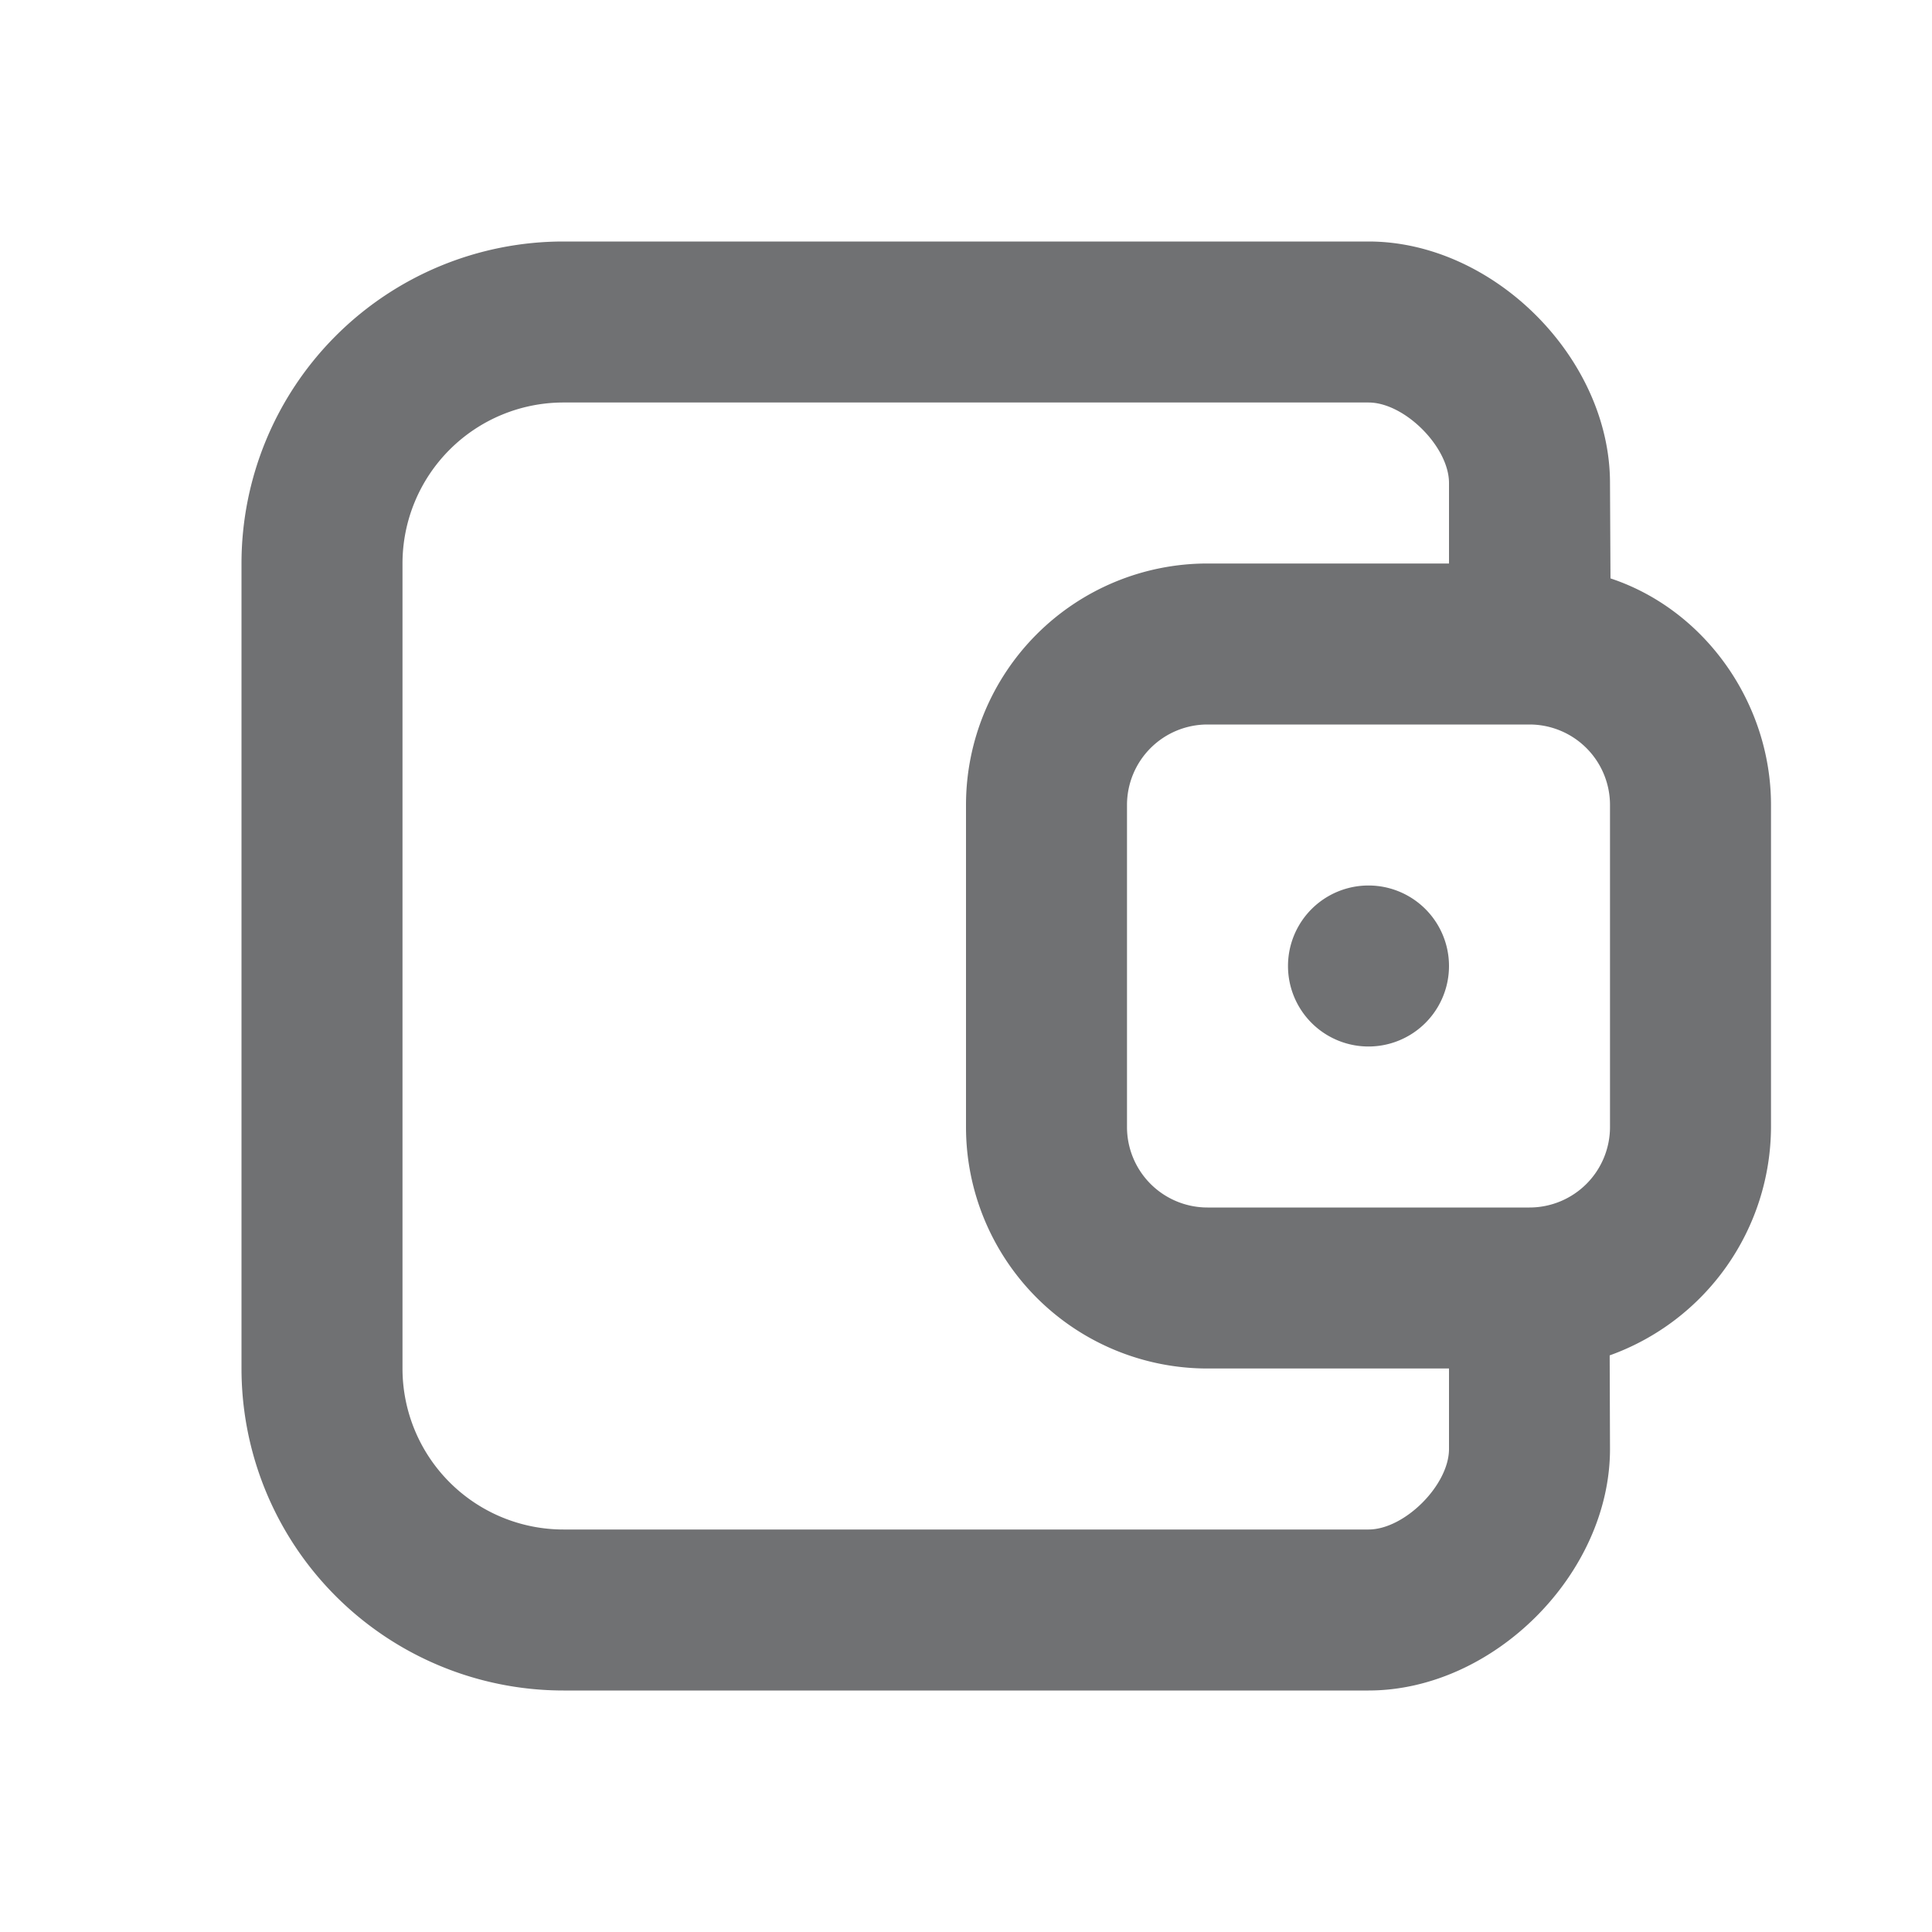 <svg xmlns="http://www.w3.org/2000/svg" width="24" height="24" fill="none"><path fill="#707173" d="M7 3a4 4 0 0 0-4 4v10a4 4 0 0 0 4 4h10c1.552 0 3-1.448 3-3l-.004-1.163A3.025 3.025 0 0 0 22 14v-4c0-1.268-.822-2.427-1.994-2.815L20 6c0-1.552-1.448-3-3-3H7Zm0 2h10c.448 0 1 .552 1 1v1h-3a3 3 0 0 0-3 3v4a3 3 0 0 0 3 3h3v1c0 .448-.552 1-1 1H7a2 2 0 0 1-2-2V7a2 2 0 0 1 2-2Zm8 4h4a1 1 0 0 1 1 1v4a1 1 0 0 1-1 1h-4a1 1 0 0 1-1-1v-4a1 1 0 0 1 1-1Zm2 2a1 1 0 1 0 0 2 1 1 0 0 0 0-2Z"/></svg>